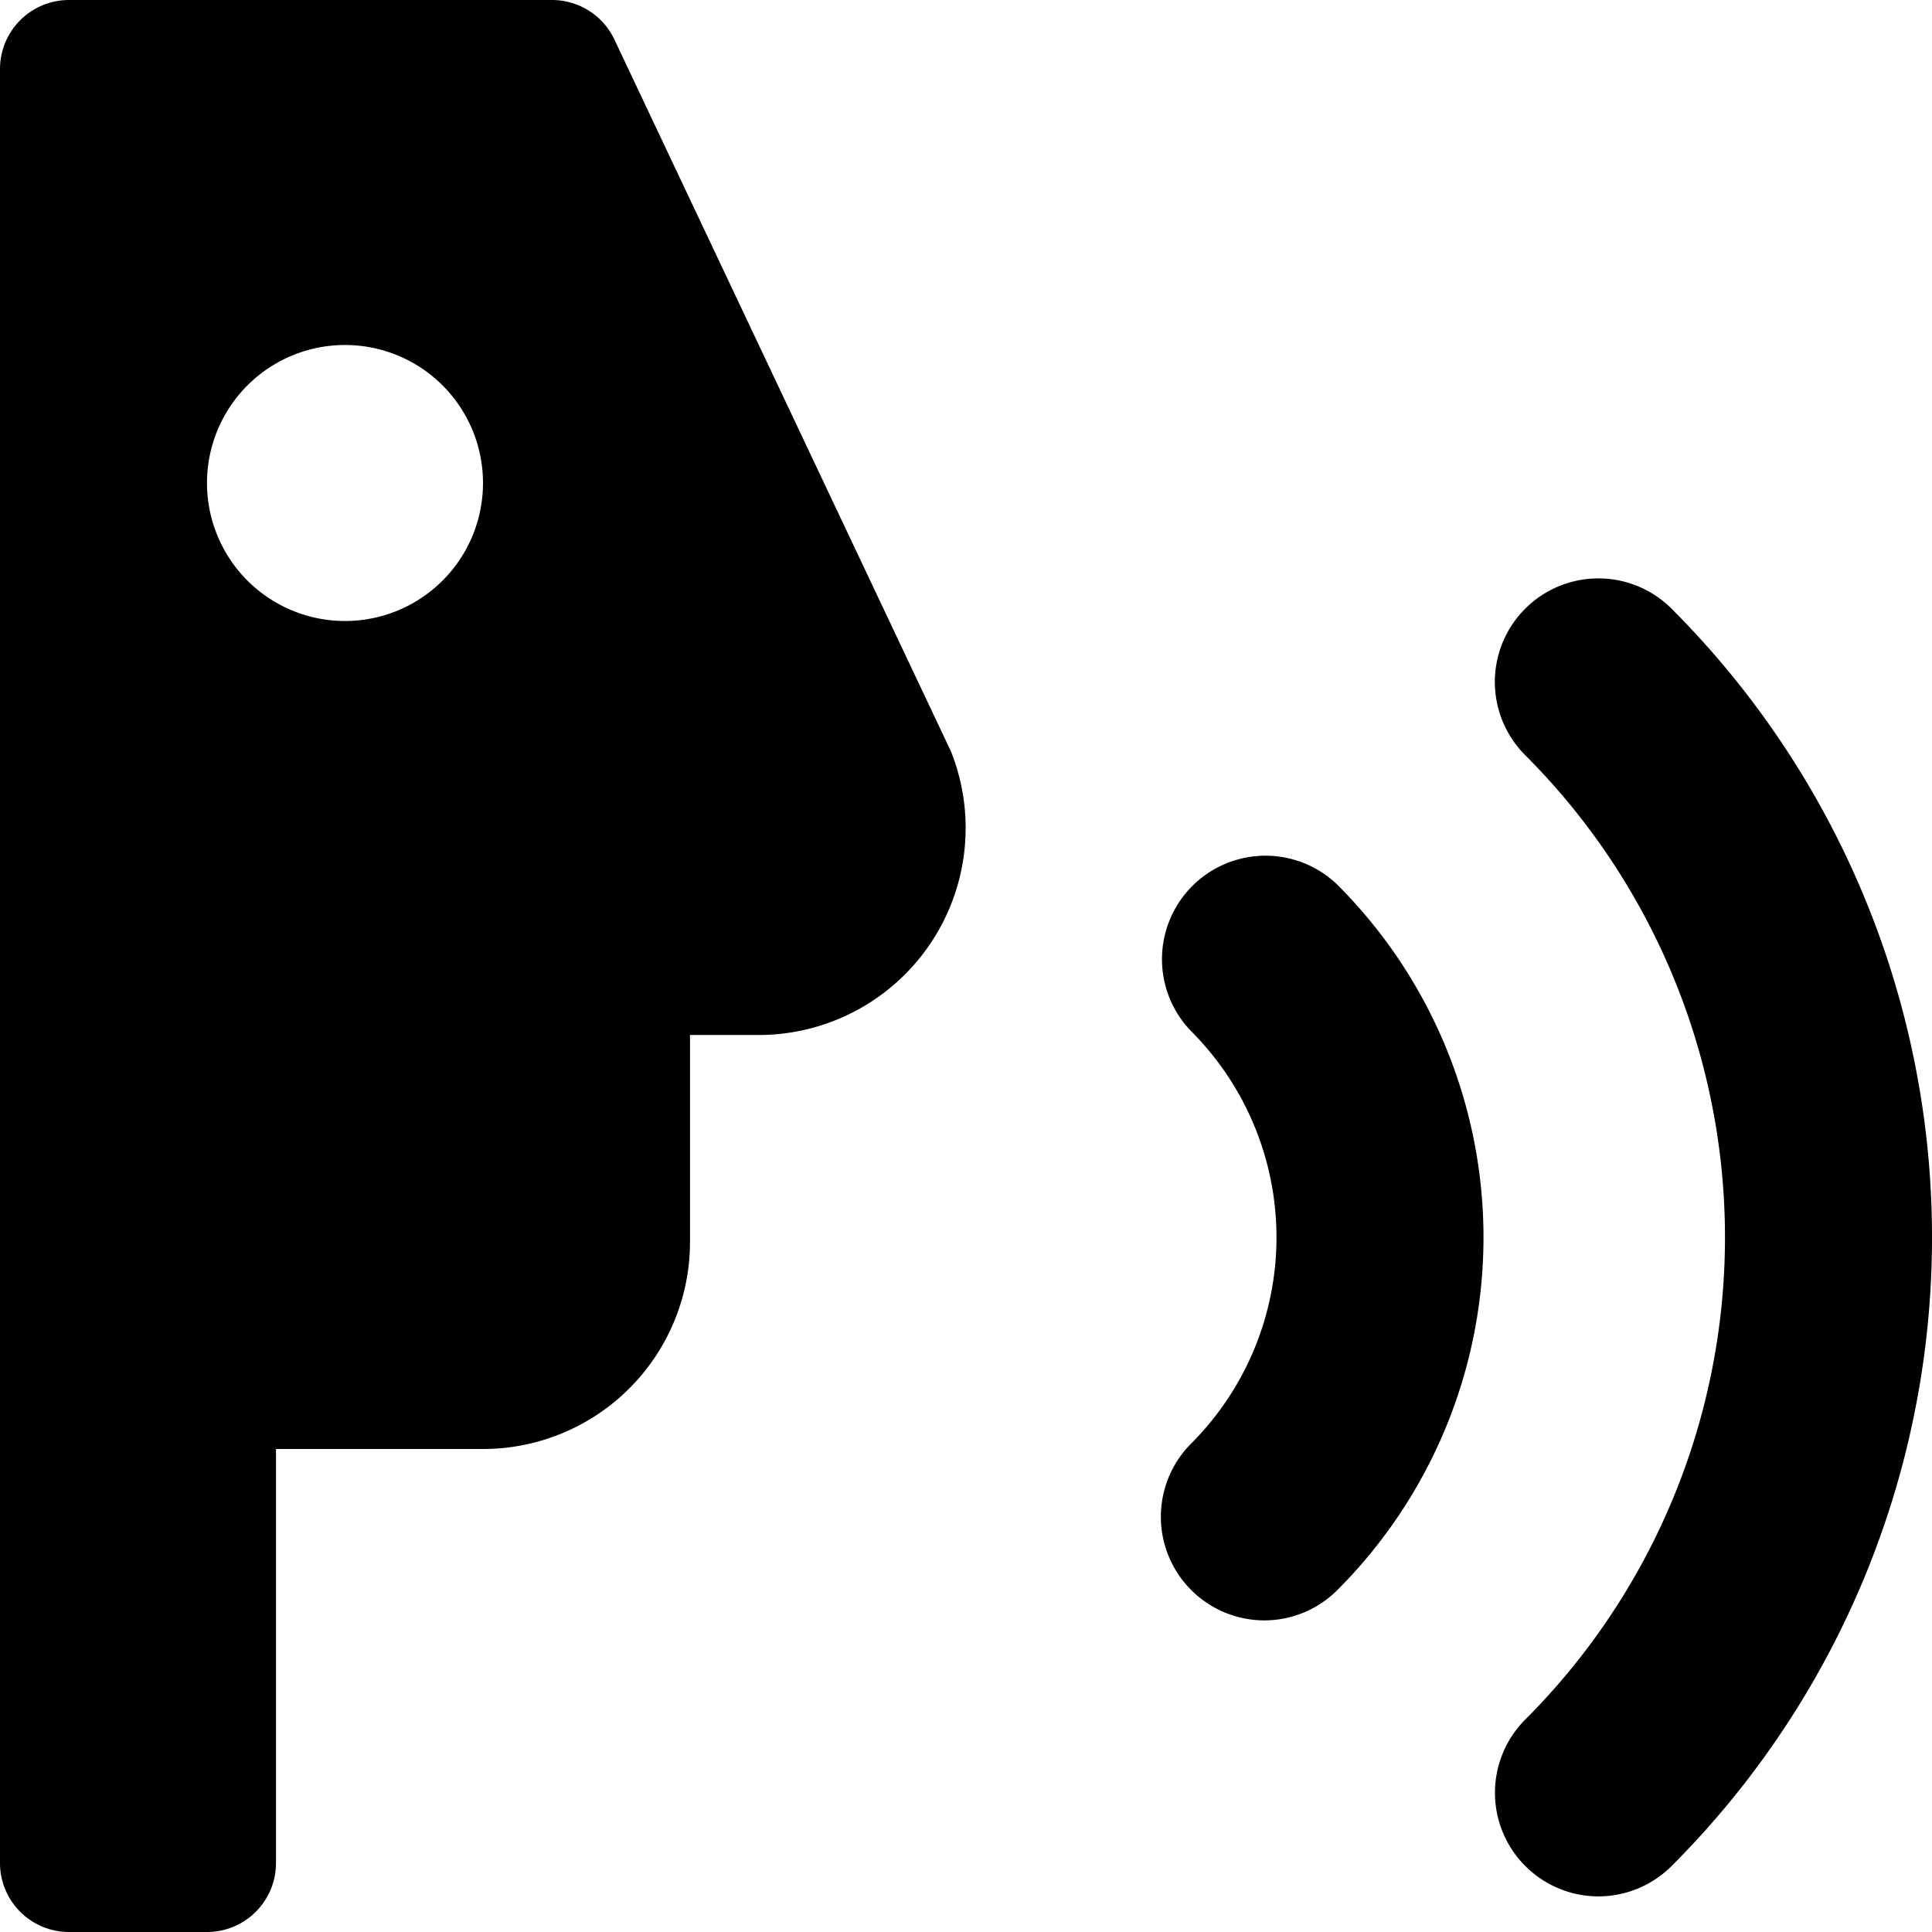 <svg xmlns="http://www.w3.org/2000/svg" version="1.1" xmlns:xlink="http://www.w3.org/1999/xlink" xmlns:svgjs="http://svgjs.com/svgjs" viewBox="0 0 140 140" width="140" height="140"><g transform="matrix(10,0,0,10,0,0)"><path d="M6.891,5.445,4.452.286A.5.5,0,0,0,4,0H.5A.5.5,0,0,0,0,.5v13a.5.5,0,0,0,.5.5h1a.5.5,0,0,0,.5-.5v-3H3.5A1.5,1.5,0,0,0,5,9V7.5h.5A1.5,1.5,0,0,0,6.891,5.445ZM2.5,4.5a1,1,0,1,1,1-1A1,1,0,0,1,2.5,4.5Z" fill="#000000" stroke="none" stroke-linecap="round" stroke-linejoin="round" stroke-width="0"></path><path d="M9.161,11.742a.751.751,0,0,1-.53-1.281,2.114,2.114,0,0,0,0-2.989.75.75,0,0,1,1.06-1.061,3.613,3.613,0,0,1,0,5.111A.748.748,0,0,1,9.161,11.742Z" fill="#000000" stroke="none" stroke-linecap="round" stroke-linejoin="round" stroke-width="0"></path><path d="M11.583,13.742a.751.751,0,0,1-.531-1.281,4.941,4.941,0,0,0,0-6.989.75.75,0,1,1,1.061-1.061,6.442,6.442,0,0,1,0,9.111A.752.752,0,0,1,11.583,13.742Z" fill="#000000" stroke="none" stroke-linecap="round" stroke-linejoin="round" stroke-width="0"></path></g></svg>